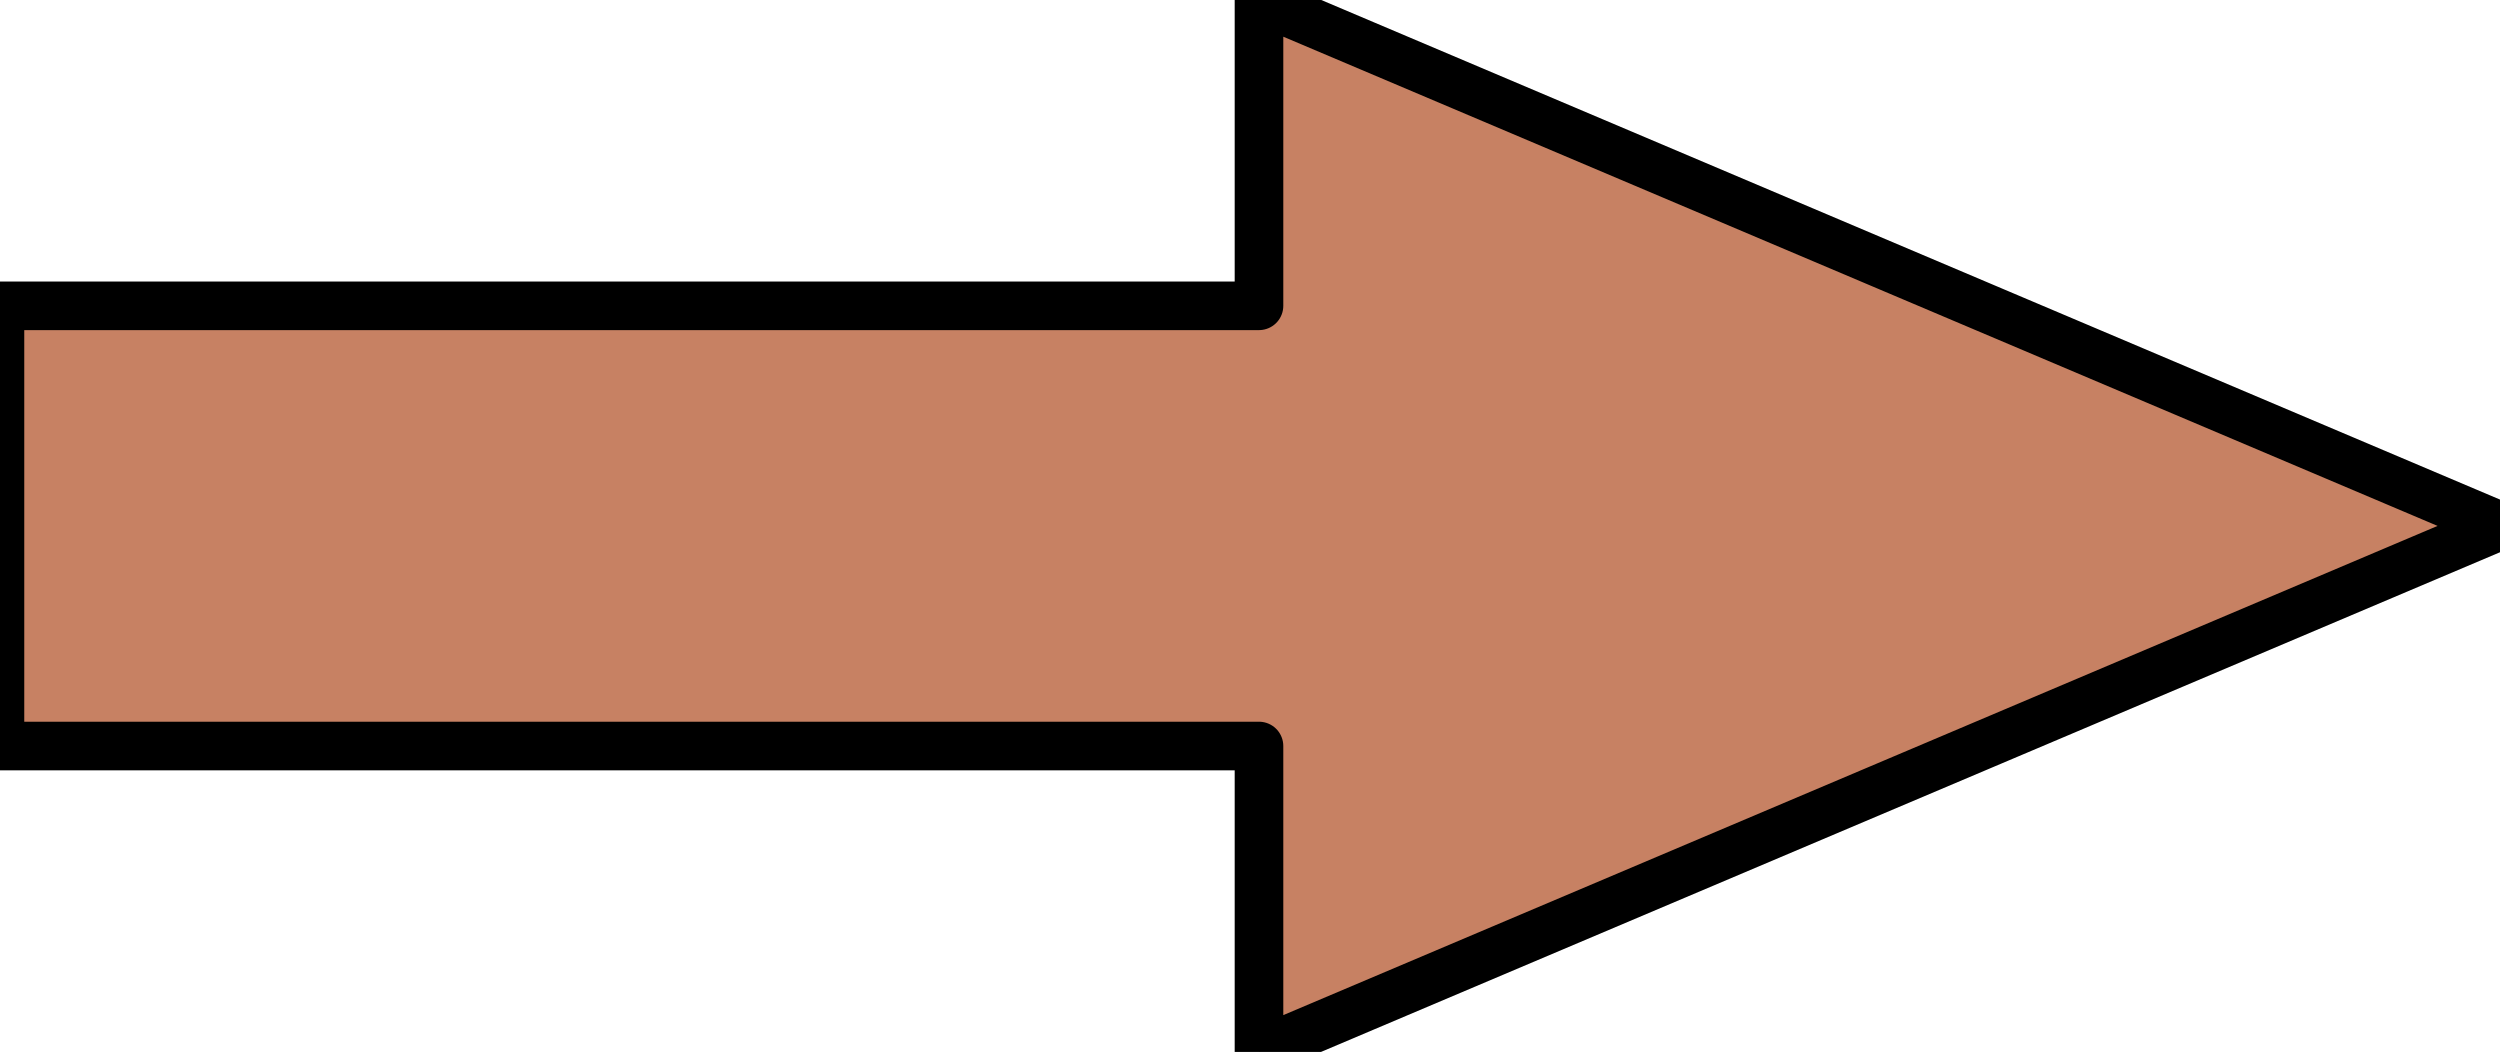 <?xml version='1.0' encoding='UTF-8' standalone='no'?>
<svg xmlns:svg="http://www.w3.org/2000/svg" version="1.2" xmlns:rdf="http://www.w3.org/1999/02/22-rdf-syntax-ns#" xmlns:xlink="http://www.w3.org/1999/xlink" xmlns:dc="http://purl.org/dc/elements/1.1/" xmlns:cc="http://creativecommons.org/ns#" width="51.43" xmlns="http://www.w3.org/2000/svg" height="21.64" xmlns:atv="http://webmi.atvise.com/2007/svgext">
 <defs/>
 <g id="id_2" atv:insensitive="true" atv:refpx="0" atv:refpy="0" transform="matrix(1,0,0,1,0,0)">
  <rect id="id_3" y="0" fill="#0000ff" fill-opacity="0" atv:refpx="25.715" atv:refpy="10.82" x="0" width="51.43" height="21.64"/>
 </g>
 <g id="id_1" atv:refpx="25.714" atv:refpy="10.82" transform="matrix(1,0,0,1,-0.263,-0.25)">
  <g id="layer1" atv:refpx="25.977" atv:refpy="11.07" transform="translate(-31.54,-62.17)">
   <polygon id="polygon28" stroke-linejoin="round" points="83.23,73.239 57.703,62.42 57.703,68.711 31.802,68.711 31.802,77.767 57.703,77.767 57.703,84.058" fill="#c78163" atv:refpx="57.517" atv:refpy="73.239" stroke="#000000"/>
  </g>
 </g>
</svg>
